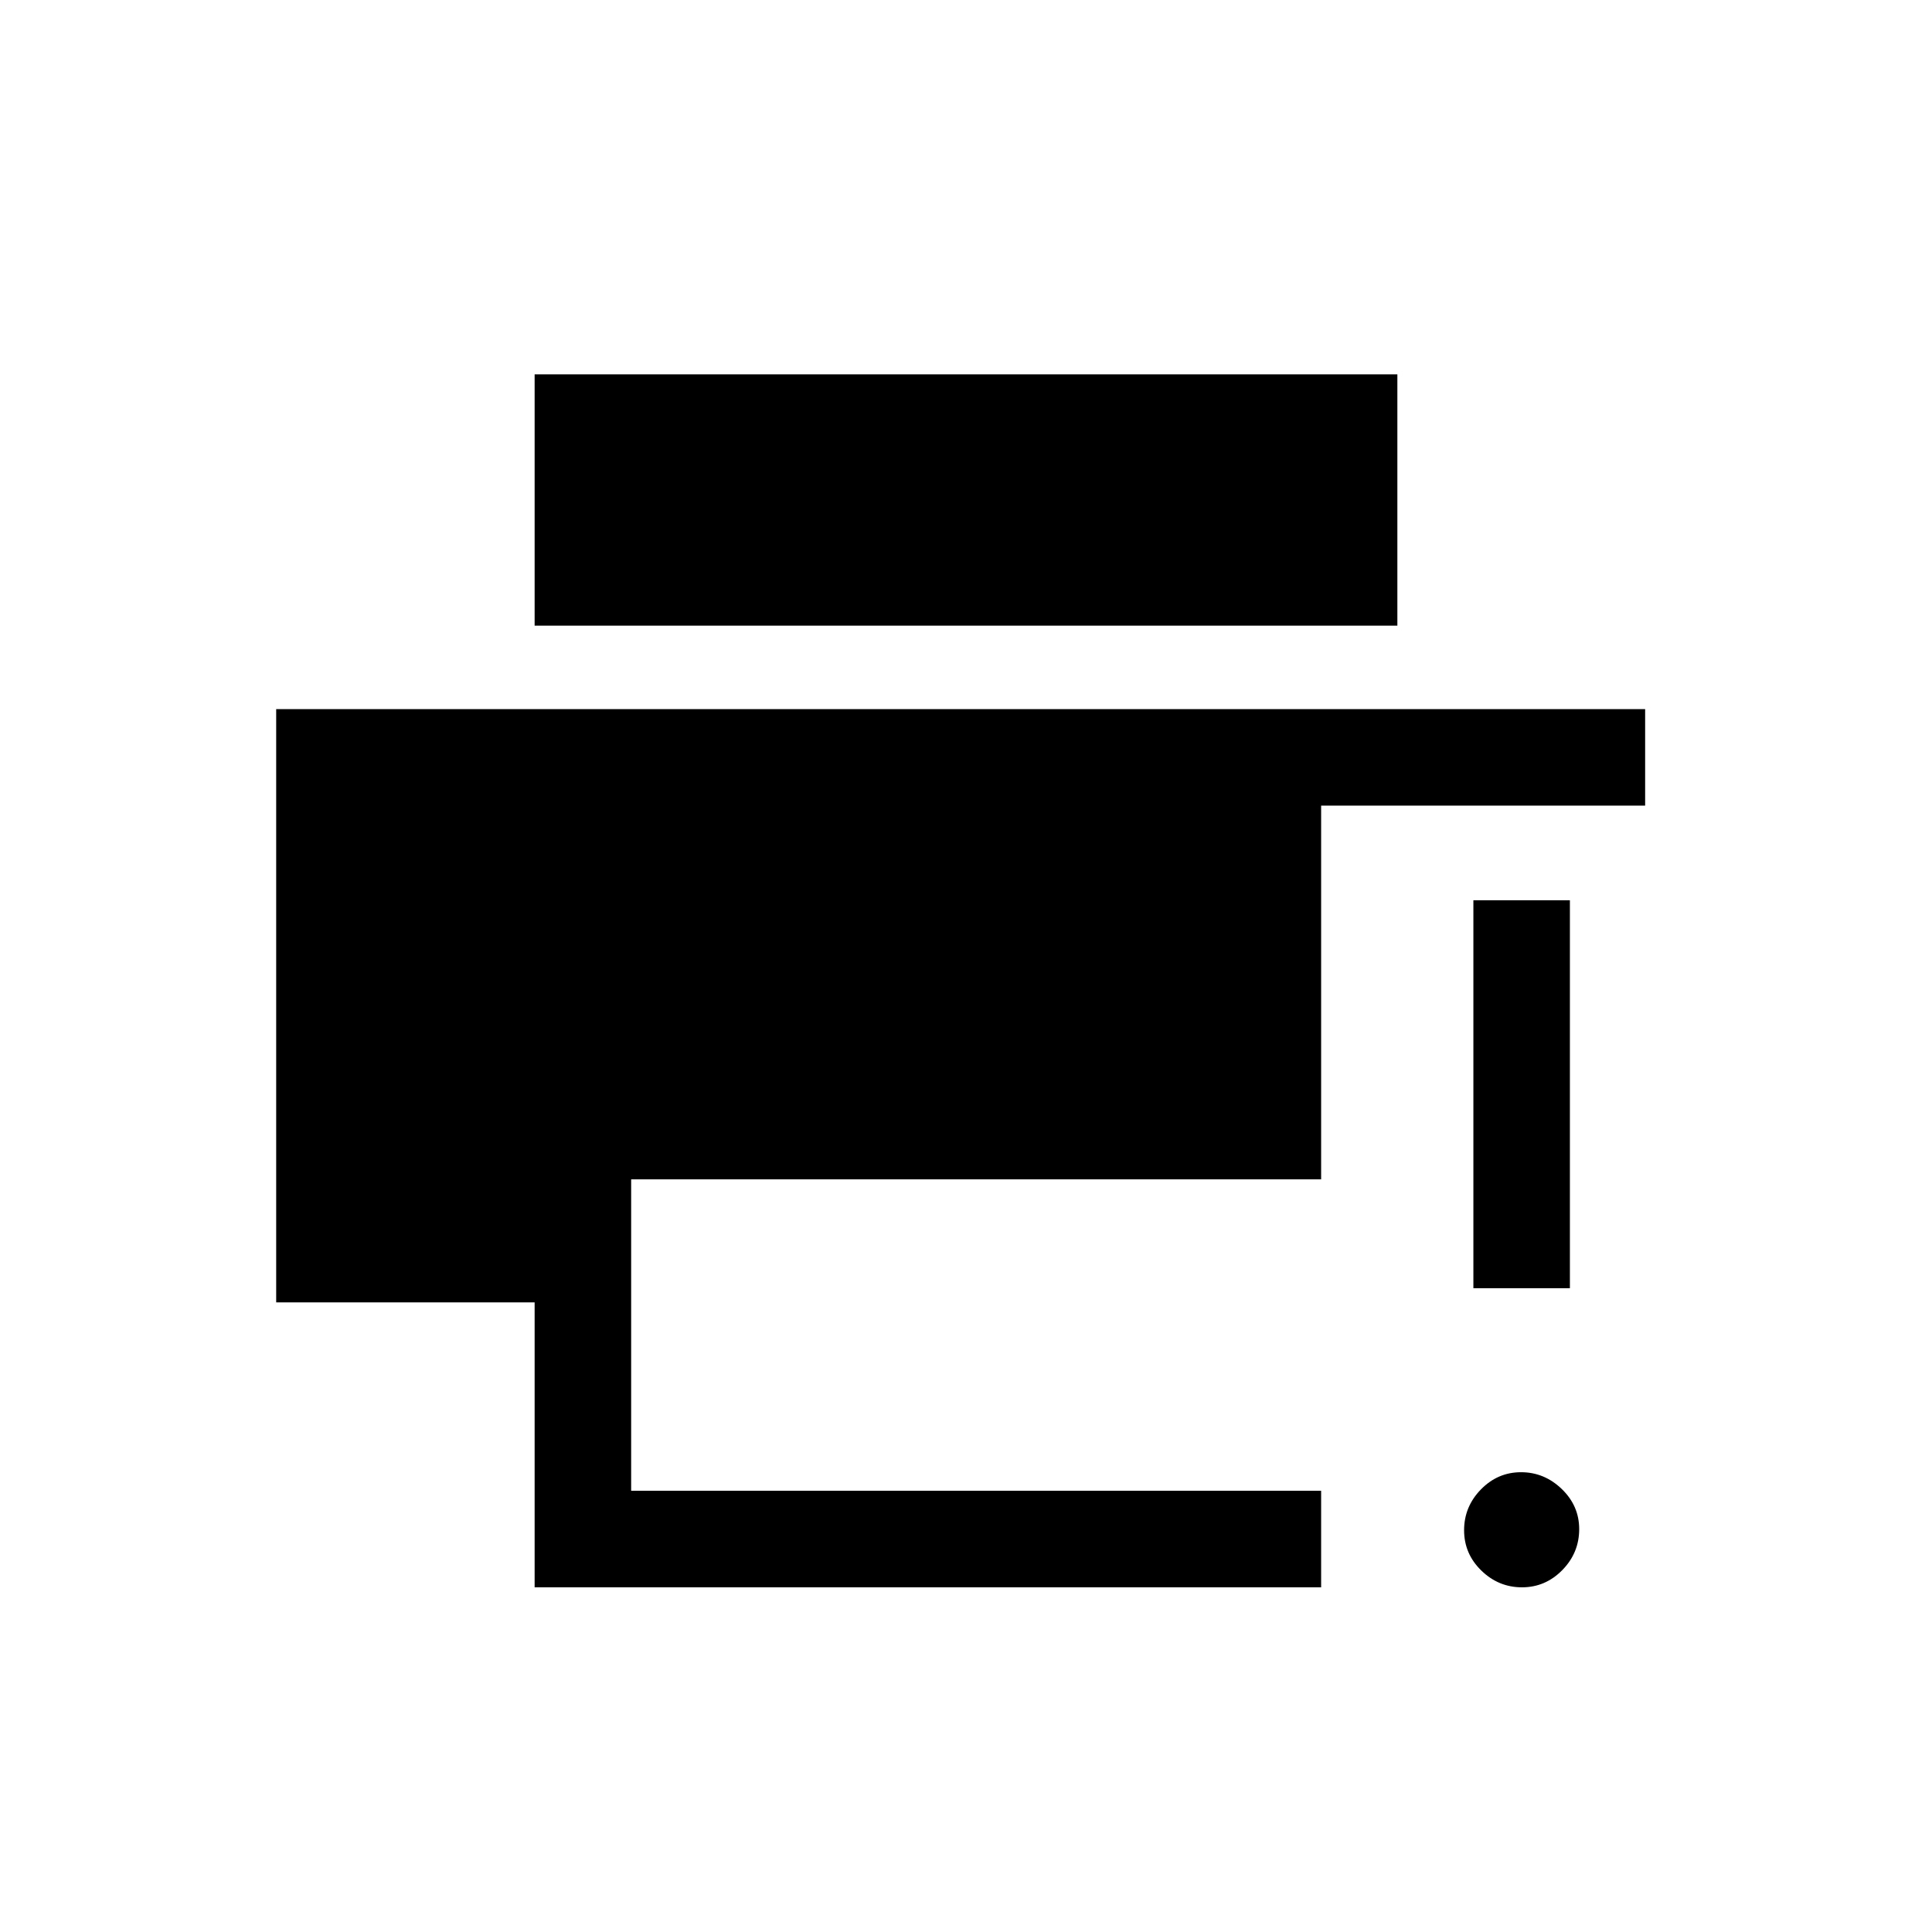 <svg xmlns="http://www.w3.org/2000/svg" height="20" viewBox="0 96 960 960" width="20"><path d="M756.261 884.729q-11.645 0-20.203-8.333-8.558-8.334-8.558-20.038 0-11.705 8.354-20.263 8.354-8.557 19.942-8.557 11.588 0 20.242 8.348 8.654 8.348 8.654 19.927 0 11.801-8.393 20.359-8.392 8.557-20.038 8.557Zm-24.145-148.615V543.346h47.96v192.768h-47.96ZM265.655 884.729V743.152H137.233V448.347h680.226v47.96H656.462v185.692H313.615v154.77h342.847v47.96H265.655Zm0-477.843V282.002h428.69v124.884h-428.69Z"/></svg>